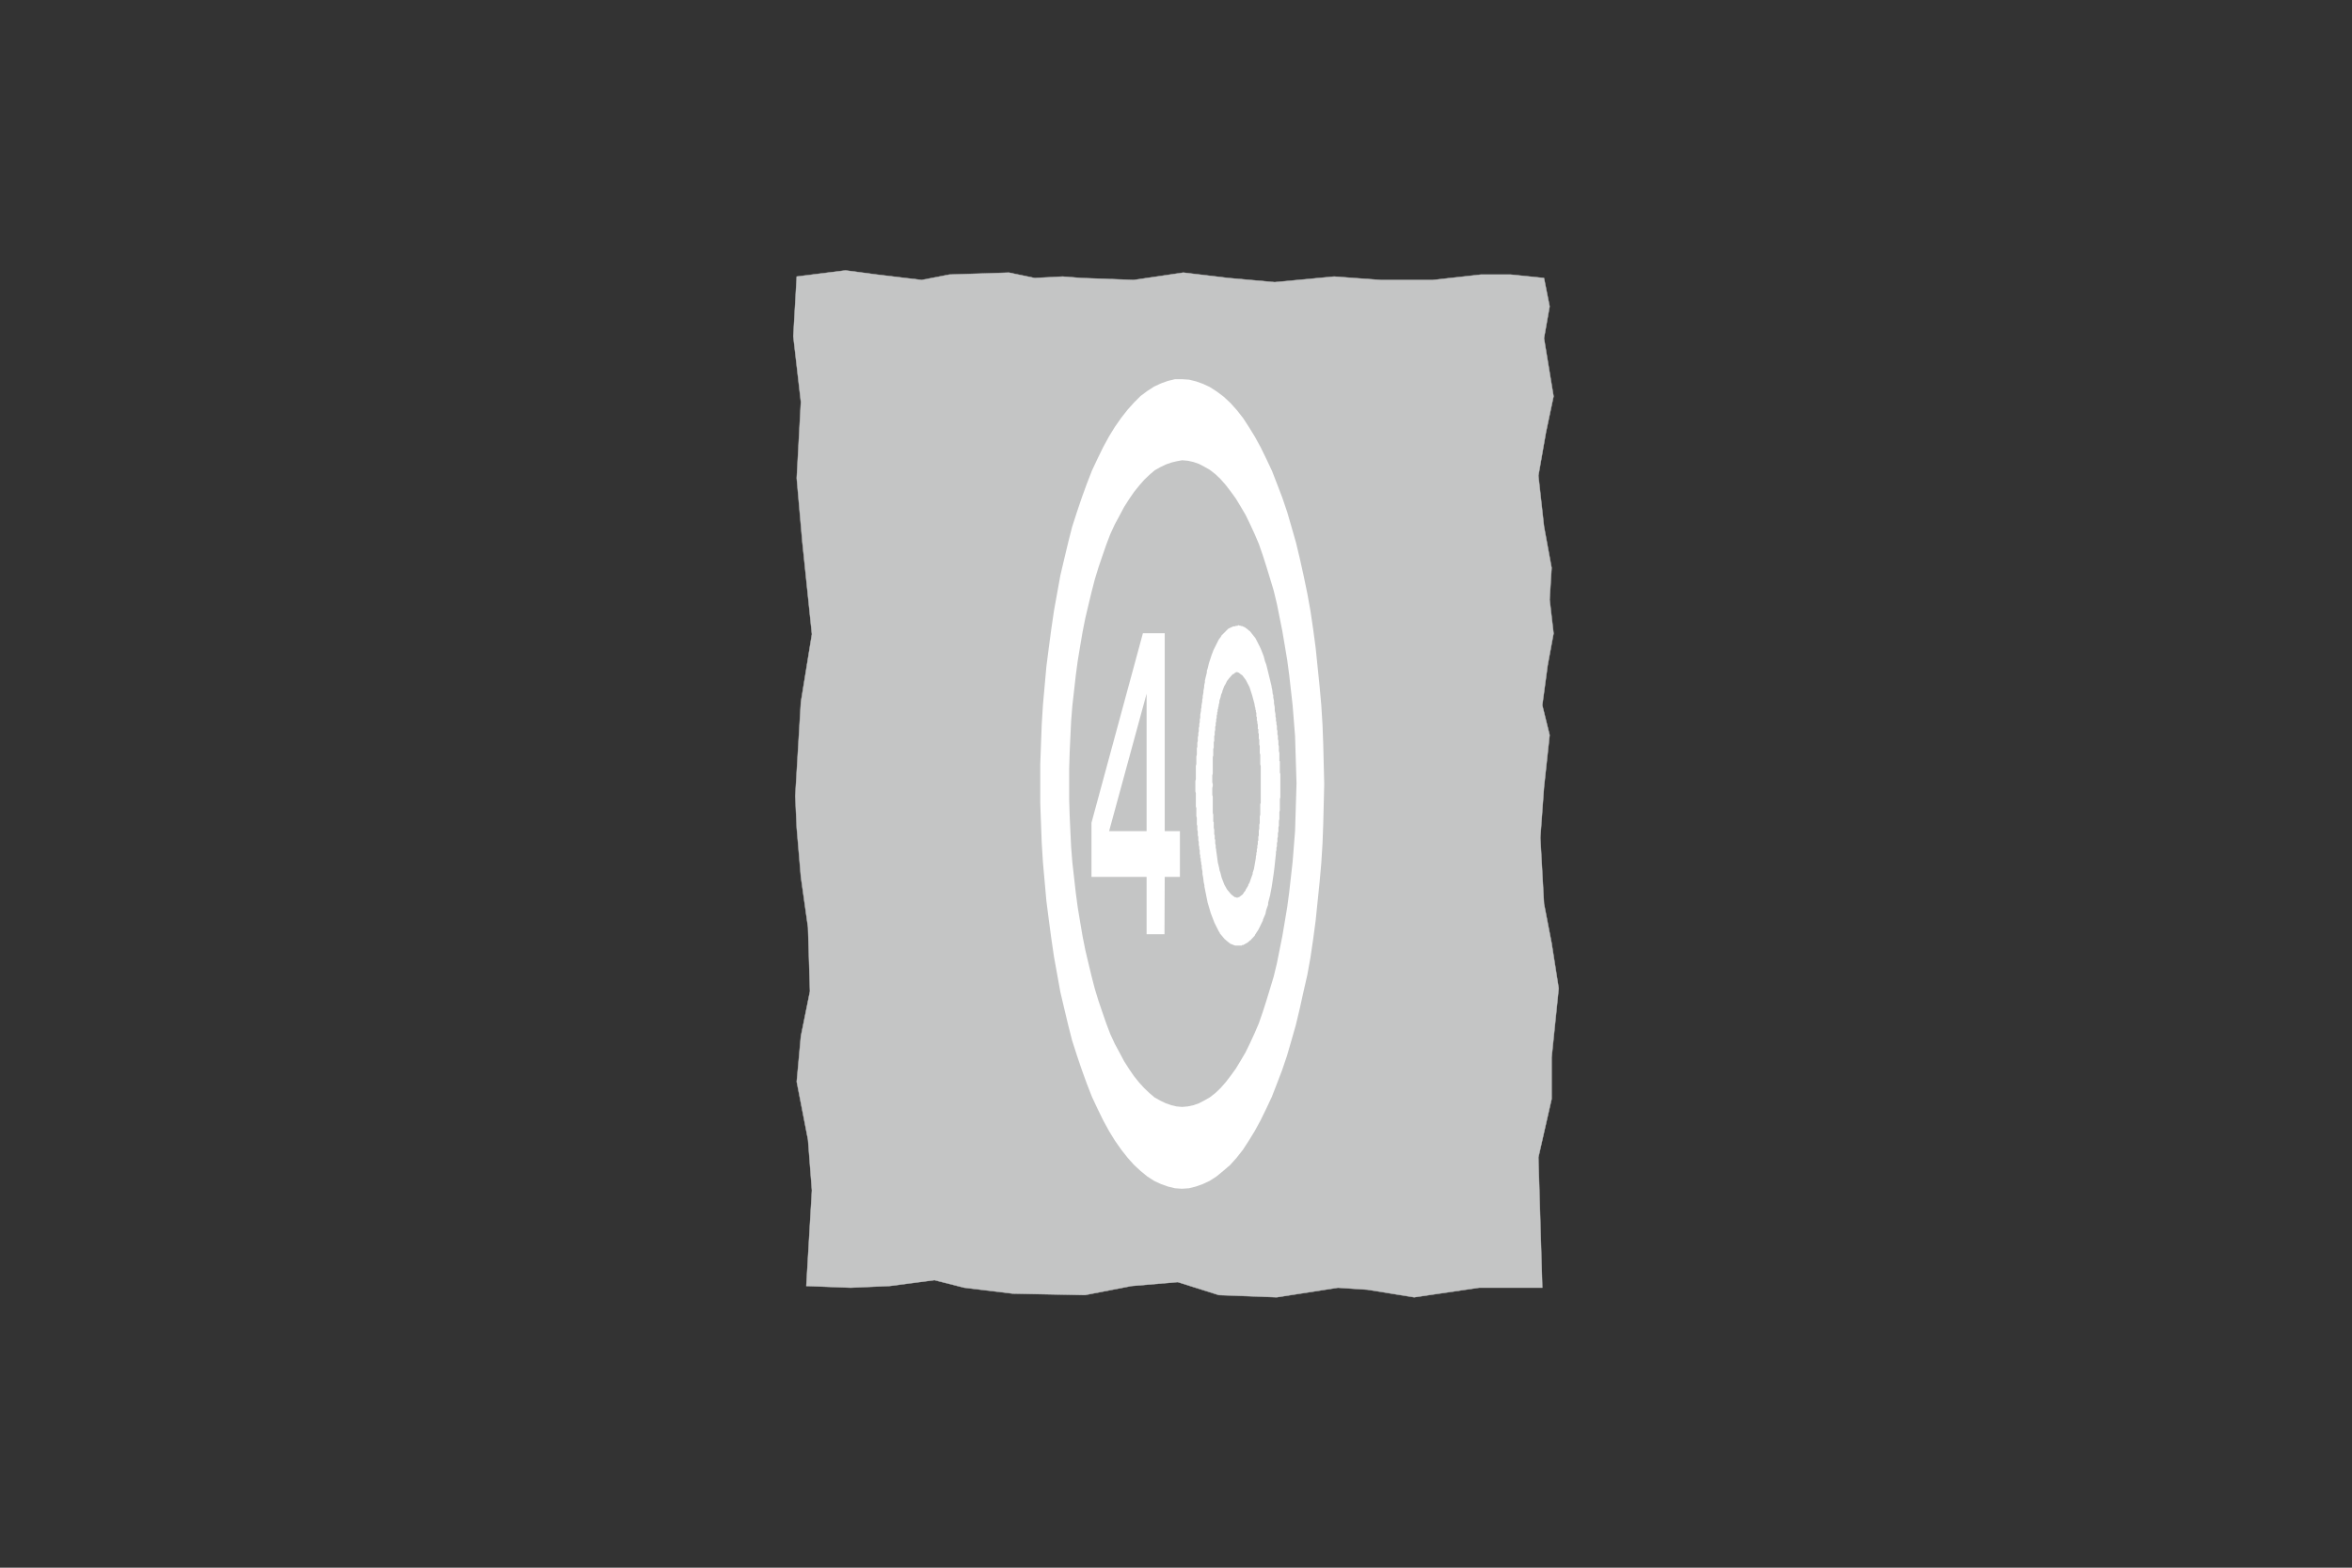 <?xml version="1.0" encoding="utf-8"?>
<!-- Generator: Adobe Illustrator 26.0.2, SVG Export Plug-In . SVG Version: 6.00 Build 0)  -->
<svg version="1.1" id="Layer_1" xmlns="http://www.w3.org/2000/svg" xmlns:xlink="http://www.w3.org/1999/xlink" x="0px" y="0px"
	 viewBox="0 0 960 640" style="enable-background:new 0 0 960 640;" xml:space="preserve">
<rect x="0" y="0" width="960" height="640" fill="#333333" stroke="none"/>
<style type="text/css">
	.st0{fill-rule:evenodd;clip-rule:evenodd;fill:#C4C5C5;stroke:#C4C5C5;stroke-width:0.163;stroke-miterlimit:10;}
	.st1{fill-rule:evenodd;clip-rule:evenodd;fill:#FFFFFF;}
</style>
<g>
	<polygon class="st0" points="520.3,115.2 544.5,112.9 563.5,114.3 584.8,114.3 604.5,112.1 616.5,112.1 630.2,113.5 632.5,125.1 
		630.2,138.1 634.1,161.8 631,176.5 627.9,194.2 630.2,214.9 633.3,231.8 632.5,244.8 634.1,258.6 631.7,271.6 629.5,287.9 
		632.5,300.1 630.2,321.4 628.7,342 630.2,368.9 633.3,385 636.2,403.5 633.3,431.8 633.3,448.7 627.9,472.5 629.5,525.7 
		603.7,525.7 577.2,529.6 558.1,526.5 546.1,525.7 521.1,529.6 497.5,528.7 480.7,523.4 461.9,525 442.8,528.7 413.4,528.1 
		393.6,525.7 381.4,522.6 363.1,525 347.2,525.7 329.1,525 331.4,486 329.8,465.3 325.2,441.6 326.9,423 330.6,404.7 329.8,378.6 
		326.9,358 325.2,338 324.6,325 326.9,286.6 331.4,258.9 327.5,221.4 325.2,195.2 326.9,164.1 323.8,137.3 325.2,112.9 345.1,110.4 
		357.9,112.1 376.2,114.3 387.5,112.1 411.8,111.3 422.3,113.5 433.7,112.9 441.4,113.5 462.7,114.3 483,111.3 501.4,113.5 	"/>
	<path class="st1" d="M482.5,154.8l2.9,0.2l2.8,0.7l2.8,1l2.8,1.3l2.8,1.8l2.8,2.1l2.8,2.6l2.6,2.9l2.6,3.3l2.4,3.7l2.4,3.9l2.4,4.4
		l2.3,4.7l2.3,4.9l2.1,5.4l2.1,5.5l2,5.9l1.8,6.2l1.8,6.3l1.6,6.7l1.5,6.8l1.5,7.2l1.3,7.2l1.1,7.5l1,7.5l0.8,7.8l0.8,7.8l0.7,7.8
		l0.5,8l0.3,8.1l0.2,8.1l0.2,8l-0.2,8.1l-0.2,8.1l-0.3,8.1l-0.5,8l-0.7,7.8l-0.8,7.8l-0.8,7.8l-1,7.5l-1.1,7.5l-1.3,7.2L532,405
		l-1.5,6.8l-1.6,6.7l-1.8,6.3l-1.8,6.2l-2,5.9l-2.1,5.5l-2.1,5.4l-2.3,4.9l-2.3,4.7l-2.4,4.4l-2.4,3.9l-2.4,3.7l-2.6,3.3l-2.6,2.9
		l-2.8,2.4l-2.8,2.3l-2.8,1.8l-2.8,1.3l-2.8,1l-2.8,0.7l-2.9,0.2l-2.8-0.2l-2.9-0.7l-2.8-1l-2.8-1.3l-2.8-1.8l-2.8-2.3l-2.6-2.4
		l-2.6-2.9l-2.6-3.3l-2.6-3.7l-2.4-3.9l-2.4-4.4l-2.3-4.7l-2.3-4.9l-2.1-5.4l-2-5.5l-2-5.9l-2-6.2l-1.6-6.3l-1.6-6.7l-1.6-6.8
		l-1.3-7.2l-1.3-7.2l-1.1-7.5l-1-7.5l-1-7.8l-0.7-7.8l-0.7-7.8l-0.5-8l-0.3-8.1l-0.3-8.1v-8.1v-8l0.3-8.1l0.3-8.1l0.5-8l0.7-7.8
		l0.7-7.8l1-7.8l1-7.5l1.1-7.5l1.3-7.2l1.3-7.2l1.6-6.8l1.6-6.7l1.6-6.3l2-6.2l2-5.9l2-5.5l2.1-5.4l2.3-4.9l2.3-4.7l2.4-4.4l2.4-3.9
		l2.6-3.7l2.6-3.3l2.6-2.9l2.6-2.6l2.8-2.1l2.8-1.8l2.8-1.3l2.8-1l2.9-0.7L482.5,154.8L482.5,154.8z M482.5,187.9l2.3,0.2l2.3,0.5
		l2.3,0.8l2.1,1.1l2.3,1.3l2.3,1.8l2.1,2l2.1,2.4l2,2.6l2.1,2.9l2,3.3l2,3.4l1.8,3.7l1.8,3.9l1.8,4.2l1.6,4.6l1.5,4.7l1.5,4.9l1.5,5
		l1.3,5.4l1.1,5.5l1.1,5.5l1,5.9l1,6l0.8,6l0.7,6.2l0.7,6.2l0.5,6.3l0.5,6.3l0.2,6.5l0.2,6.5l0.2,6.3l-0.2,6.5l-0.2,6.5l-0.2,6.5
		l-0.5,6.3l-0.5,6.3l-0.7,6.2l-0.7,6.2l-0.8,6l-1,6l-1,5.9l-1.1,5.5l-1.1,5.5l-1.3,5.4l-1.5,5l-1.5,4.9l-1.5,4.7l-1.6,4.6l-1.8,4.2
		l-1.8,3.9l-1.8,3.7l-2,3.4l-2,3.3l-2.1,2.9l-2,2.6l-2.1,2.4l-2.1,2l-2.3,1.8l-2.3,1.3l-2.1,1.1l-2.3,0.8l-2.3,0.5l-2.3,0.2
		l-2.3-0.2l-2.1-0.5l-2.3-0.8l-2.3-1.1l-2.3-1.3l-2.1-1.8l-2.1-2L465,442l-2.1-2.6l-2-2.9l-2.1-3.3l-1.8-3.4l-2-3.7l-1.8-3.9
		l-1.6-4.2l-1.6-4.6l-1.6-4.7l-1.5-4.9l-1.3-5l-1.3-5.4l-1.3-5.5l-1.1-5.5l-1-5.9l-1-6l-0.8-6l-0.7-6.2l-0.7-6.2l-0.5-6.3l-0.3-6.3
		l-0.3-6.5l-0.2-6.5v-6.5v-6.3l0.2-6.5l0.3-6.5l0.3-6.3l0.5-6.3l0.7-6.2l0.7-6.2l0.8-6l1-6l1-5.9l1.1-5.5l1.3-5.5l1.3-5.4l1.3-5
		l1.5-4.9l1.6-4.7l1.6-4.6l1.6-4.2l1.8-3.9l2-3.7l1.8-3.4l2.1-3.3l2-2.9l2.1-2.6l2.1-2.4l2.1-2l2.1-1.8l2.3-1.3l2.3-1.1l2.3-0.8
		l2.1-0.5L482.5,187.9L482.5,187.9z"/>
	<path class="st1" d="M475.4,358h6.2l0,0v-18.7l0,0h-6.2l0,0v-80.8l0,0h-8.9l0,0l-21,77.4l0,0V358l0,0H468l0,0v23.4l0,0h7.3l0,0
		L475.4,358L475.4,358z M468,339.3h-15.3l0,0l15.3-56.1l0,0V339.3L468,339.3z"/>
	<path class="st1" d="M505.1,255.5h-0.7l-0.3,0.2h-0.7l-1.1,0.5l-1,0.5l-2.8,2.8v0.2l-1.1,1.5l-2.1,4.2l-0.8,2.1l-1.1,3.4l-0.5,2.1
		l-0.3,0.8v0.7l-0.8,3.3v0.7l-0.3,1.3v0v0.7l-0.3,1.5v0.7l-0.3,1.5v0.7l-0.2,0.8v0.7l-0.3,1.6v0.8l-0.2,0.7v0.7l-0.3,1.5v1.3
		l-0.2,0.7v1.1l-0.2,0.7v1l-0.2,0.7v1.3l-0.2,0.7v1.1l-0.2,0.6v1.6l-0.2,0.7v1.6l-0.2,0.7v2.6l-0.2,0.7v3.1l-0.2,0.7v5.5l-0.2,0.7v2
		l0,0v2.3l0.2,0.7v5.5l0.2,0.6v3.3l0.2,0.7v2.6l0.2,0.7v1.6l0.2,0.7v1.5l0.2,0.7v1.3l0.2,0.7v1.3l0.2,0.7v0.8l0.2,0.7v1.3l0.2,0.7v1
		l0.2,0.2v1l0.2,0.7v0.7l0.2,0.5v1l0.3,1.5v1l0.3,1.5l0.2,1.8l0.3,1.3v0.5l0,0l1.3,6.5l1.3,4.4l0.5,1.3l1,2.6l1.8,3.6l0.3,0.3v0.3
		l2,2.4l1.5,1.3h0.2v0.2l0.5,0.2v0.2l2.1,0.8h1.3l0,0h1.5v-0.2h0.5l1.8-1l1.3-1.1h0.2v-0.2l1.5-1.6v-0.2l1.5-2.3l1.8-3.7v-0.3l1-2.3
		l0.3-1.5l0.8-2.3v-0.7l0.8-3.1l0.5-2.6l0.2-1.1l0,0l0.3-2l0.5-3.4l0.3-2.4l0.3-2.8l0.3-2.8v-0.7l0.2-0.7v-1l0.2-0.5v-1.3l0.2-0.7
		v-1.3l0.2-0.6v-1.5l0.2-0.7v-1.6l0.2-0.7v-2l0.2-0.7v-2.9l0.2-0.7v-4.6l0.2-0.7v-4.6l0,0v-4.9l-0.2-0.6v-4.6l-0.2-0.2v-3.3
		l-0.2-0.6v-2l-0.2-0.7v-1.6l-0.2-0.6v-1.6l-0.2-0.2v-1.6l-0.2-0.7v-1.3l-0.2-0.7v-0.8l-0.2-0.7v-1l-0.2-0.7v-1l-0.3-1.5v-1.3
		l-0.3-1.5v-1l-0.3-1.5v-1l-0.2-0.2l-0.2-1.8l-0.3-1.3v-0.3l0,0L518,276l-1-4.1l-0.2-0.7l-0.5-1.3l-0.5-2l-1.1-2.8l-0.7-1.5
		l-1.6-3.1l-2.3-2.9H510l-1.3-1.1h-0.2v-0.2l-1.5-0.7h-0.3l-0.5-0.2h-0.3l-0.5-0.2L505.1,255.5L505.1,255.5z M505.1,274.4h-0.7v0.2
		h-0.3v0.2h-0.3v0.2l-0.7,0.3l-1.6,1.8v0.2h-0.2l-0.2,0.5h-0.2l-0.7,1.5l-0.5,0.8l-0.8,2.1v0.3l-0.5,1.1l-0.2,1l-0.5,1.5v0.7l-0.3,1
		v0.5l-0.2,0.5v0.5l-0.2,0.3v0.8l-0.2,0.5v0.7l-0.2,0.5v1l-0.2,0.5v0.2l0,0v0.8l-0.2,0.5v1.1l-0.2,0.5v1.3l-0.2,0.8v1.3l-0.2,0.3
		v2.1l-0.2,0.5v2.3l-0.2,0.3v2.9l-0.2,0.5v6.8l-0.2,0.8v2.8l0.2,0.7v0.2l0,0v0.6l-0.2,0.8v2.8l0.2,0.7v6.7l0.2,0.7v2.8l0.2,0.3v2.3
		l0.2,0.7v2l0.2,0.3v1.6l0.2,0.2v1.6l0.2,0.7v1l0.2,0.7v0.5l0,0l0.2,1.3l0.5,3.7l0.2,0.7l0.3,1.3l0.2,1.1l0.3,0.8l0.5,2l1.1,2.9
		l1,1.8l0.2,0.3l1.5,1.8l0.8,0.7h0.2v0.2l0.5,0.2v0.2h0.5l0.5,0.2l0,0h0.3v-0.2h0.5l1.3-1l0.3-0.2v-0.2l0.3-0.2v-0.2l0.8-1v-0.2
		l1.1-1.8v-0.3l0.5-0.8l0.8-2.3l0.5-1.3v-0.5l0.5-1.5l0.5-2.8l0.3-1.8v-0.5l0.2-0.8v-0.7l0.2-0.5v-0.6l0,0v-0.5l0.2-0.3v-1.1
		l0.2-0.5v-1.3l0.2-0.3v-1.5l0.2-0.5v-2l0.2-0.8v-1.6l0.2-0.7v-2.8l0.2-0.5v-4.4l0.2-0.5v-7.5l0,0v-7.6l-0.2-0.6v-4.2l-0.2-0.2v-3.1
		l-0.2-0.7v-2l-0.2-0.3v-2.1l-0.2-0.3v-1.5l-0.2-0.2v-1.6l-0.2-0.7v-0.8l-0.2-0.2v-0.5l0,0v-1l-0.2-0.2V291l-0.2-0.3v-0.8l-0.2-0.2
		V289l-0.2-0.5l-0.2-1.3l-0.2-0.7l-0.7-2.6l-1.1-3.4l-1.5-2.9l-1.5-2h-0.2v-0.2h-0.2l-1-0.8l-1-0.3L505.1,274.4L505.1,274.4z"/>
</g>
</svg>
